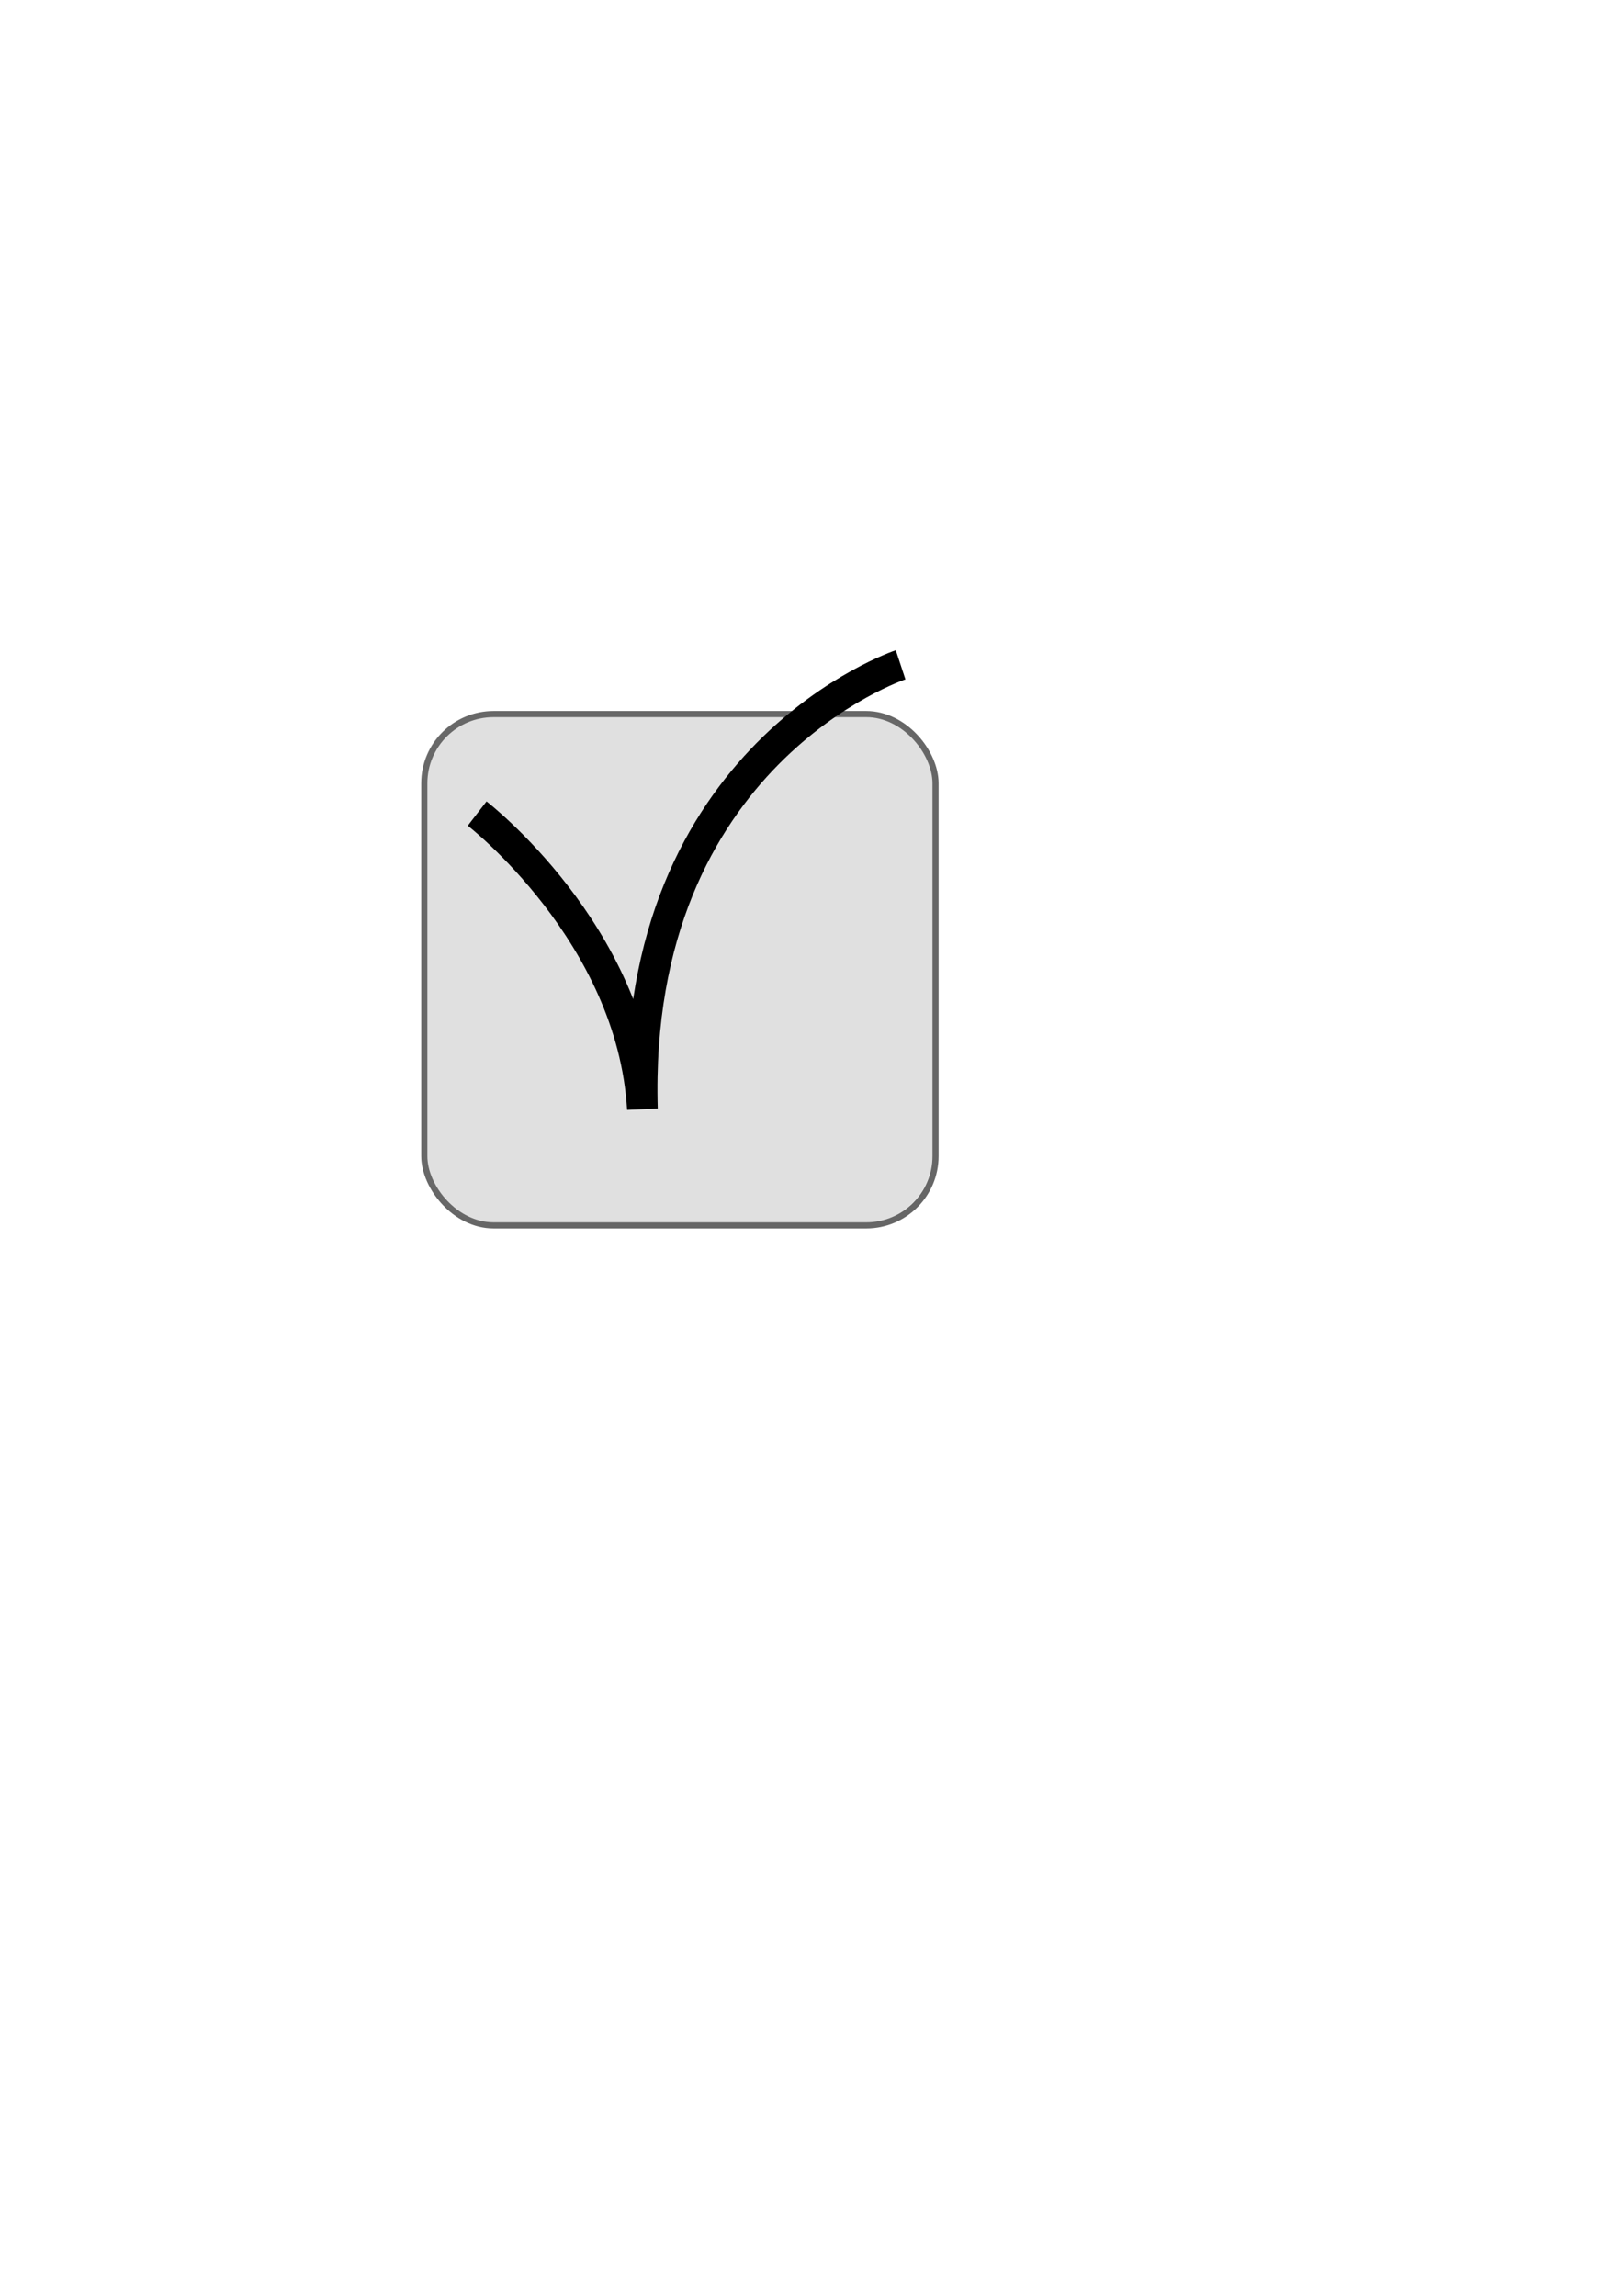 <?xml version="1.0" encoding="UTF-8" standalone="no"?>
<!-- Created with Inkscape (http://www.inkscape.org/) -->

<svg
   xmlns:osb="http://www.openswatchbook.org/uri/2009/osb"
   xmlns:dc="http://purl.org/dc/elements/1.1/"
   xmlns:cc="http://creativecommons.org/ns#"
   xmlns:rdf="http://www.w3.org/1999/02/22-rdf-syntax-ns#"
   xmlns:svg="http://www.w3.org/2000/svg"
   xmlns="http://www.w3.org/2000/svg"
   xmlns:sodipodi="http://sodipodi.sourceforge.net/DTD/sodipodi-0.dtd"
   xmlns:inkscape="http://www.inkscape.org/namespaces/inkscape"
   width="210mm"
   height="297mm"
   id="svg4249"
   version="1.1"
   inkscape:version="0.48.3.1 r9886"
   sodipodi:docname="checkbox-checked.svg"
   inkscape:export-filename="/home/daniel/code/photobook/qml/PhotoBookCore/images/checkbox-checked.png"
   inkscape:export-xdpi="9.6199999"
   inkscape:export-ydpi="9.6199999">
  <defs
     id="defs4251">
    <linearGradient
       id="linearGradient5139"
       osb:paint="solid">
      <stop
         style="stop-color:#808080;stop-opacity:1;"
         offset="0"
         id="stop5141" />
    </linearGradient>
    <linearGradient
       id="linearGradient4927">
      <stop
         style="stop-color:#808080;stop-opacity:1;"
         offset="0"
         id="stop4929" />
      <stop
         style="stop-color:#808080;stop-opacity:0;"
         offset="1"
         id="stop4931" />
    </linearGradient>
    <filter
       inkscape:collect="always"
       id="filter5117">
      <feGaussianBlur
         inkscape:collect="always"
         stdDeviation="5.75"
         id="feGaussianBlur5119" />
    </filter>
    <filter
       inkscape:collect="always"
       id="filter5121">
      <feGaussianBlur
         inkscape:collect="always"
         stdDeviation="5.75"
         id="feGaussianBlur5123" />
    </filter>
    <filter
       inkscape:collect="always"
       id="filter5236">
      <feGaussianBlur
         inkscape:collect="always"
         stdDeviation="4.243"
         id="feGaussianBlur5238" />
    </filter>
  </defs>
  <sodipodi:namedview
     id="base"
     pagecolor="#ffffff"
     bordercolor="#666666"
     borderopacity="1.0"
     inkscape:pageopacity="0.0"
     inkscape:pageshadow="2"
     inkscape:zoom="0.98994949"
     inkscape:cx="329.08255"
     inkscape:cy="626.20125"
     inkscape:document-units="px"
     inkscape:current-layer="layer1"
     showgrid="false"
     inkscape:window-width="1141"
     inkscape:window-height="768"
     inkscape:window-x="566"
     inkscape:window-y="63"
     inkscape:window-maximized="0" />
  <g
     inkscape:label="Camada 1"
     inkscape:groupmode="layer"
     id="layer1">
    <rect
       style="fill:#666666;fill-opacity:0.114;stroke:#666666;stroke-opacity:1;stroke-width:3;stroke-miterlimit:5;stroke-dasharray:none;filter:url(#filter5117)"
       id="rect4257"
       width="250"
       height="250"
       x="207.5"
       y="349.148"
       ry="33.854"
       inkscape:export-filename="/home/daniel/code/photobook/qml/PhotoBookCore/images/checkbox.png"
       inkscape:export-xdpi="9.6199999"
       inkscape:export-ydpi="9.6199999" />
    <rect
       style="fill:#808080;fill-opacity:0.114;stroke:none;filter:url(#filter5121)"
       id="rect4257-9"
       width="250"
       height="250"
       x="206"
       y="348.138"
       ry="33.854"
       inkscape:export-filename="/home/daniel/code/photobook/qml/PhotoBookCore/images/checkbox.png"
       inkscape:export-xdpi="9.6199999"
       inkscape:export-ydpi="9.6199999" />
    <path
       style="fill:none;stroke:#000000;stroke-width:15;stroke-linecap:butt;stroke-linejoin:miter;stroke-opacity:1;stroke-miterlimit:4;stroke-dasharray:none;filter:url(#filter5236)"
       d="m 233.345,397.783 c 0,0 75.786,58.57 80.812,144.452 -5.075,-173.727 126.269,-217.183 126.269,-217.183"
       id="path5166"
       inkscape:connector-curvature="0"
       sodipodi:nodetypes="ccc" />
  </g>
</svg>
